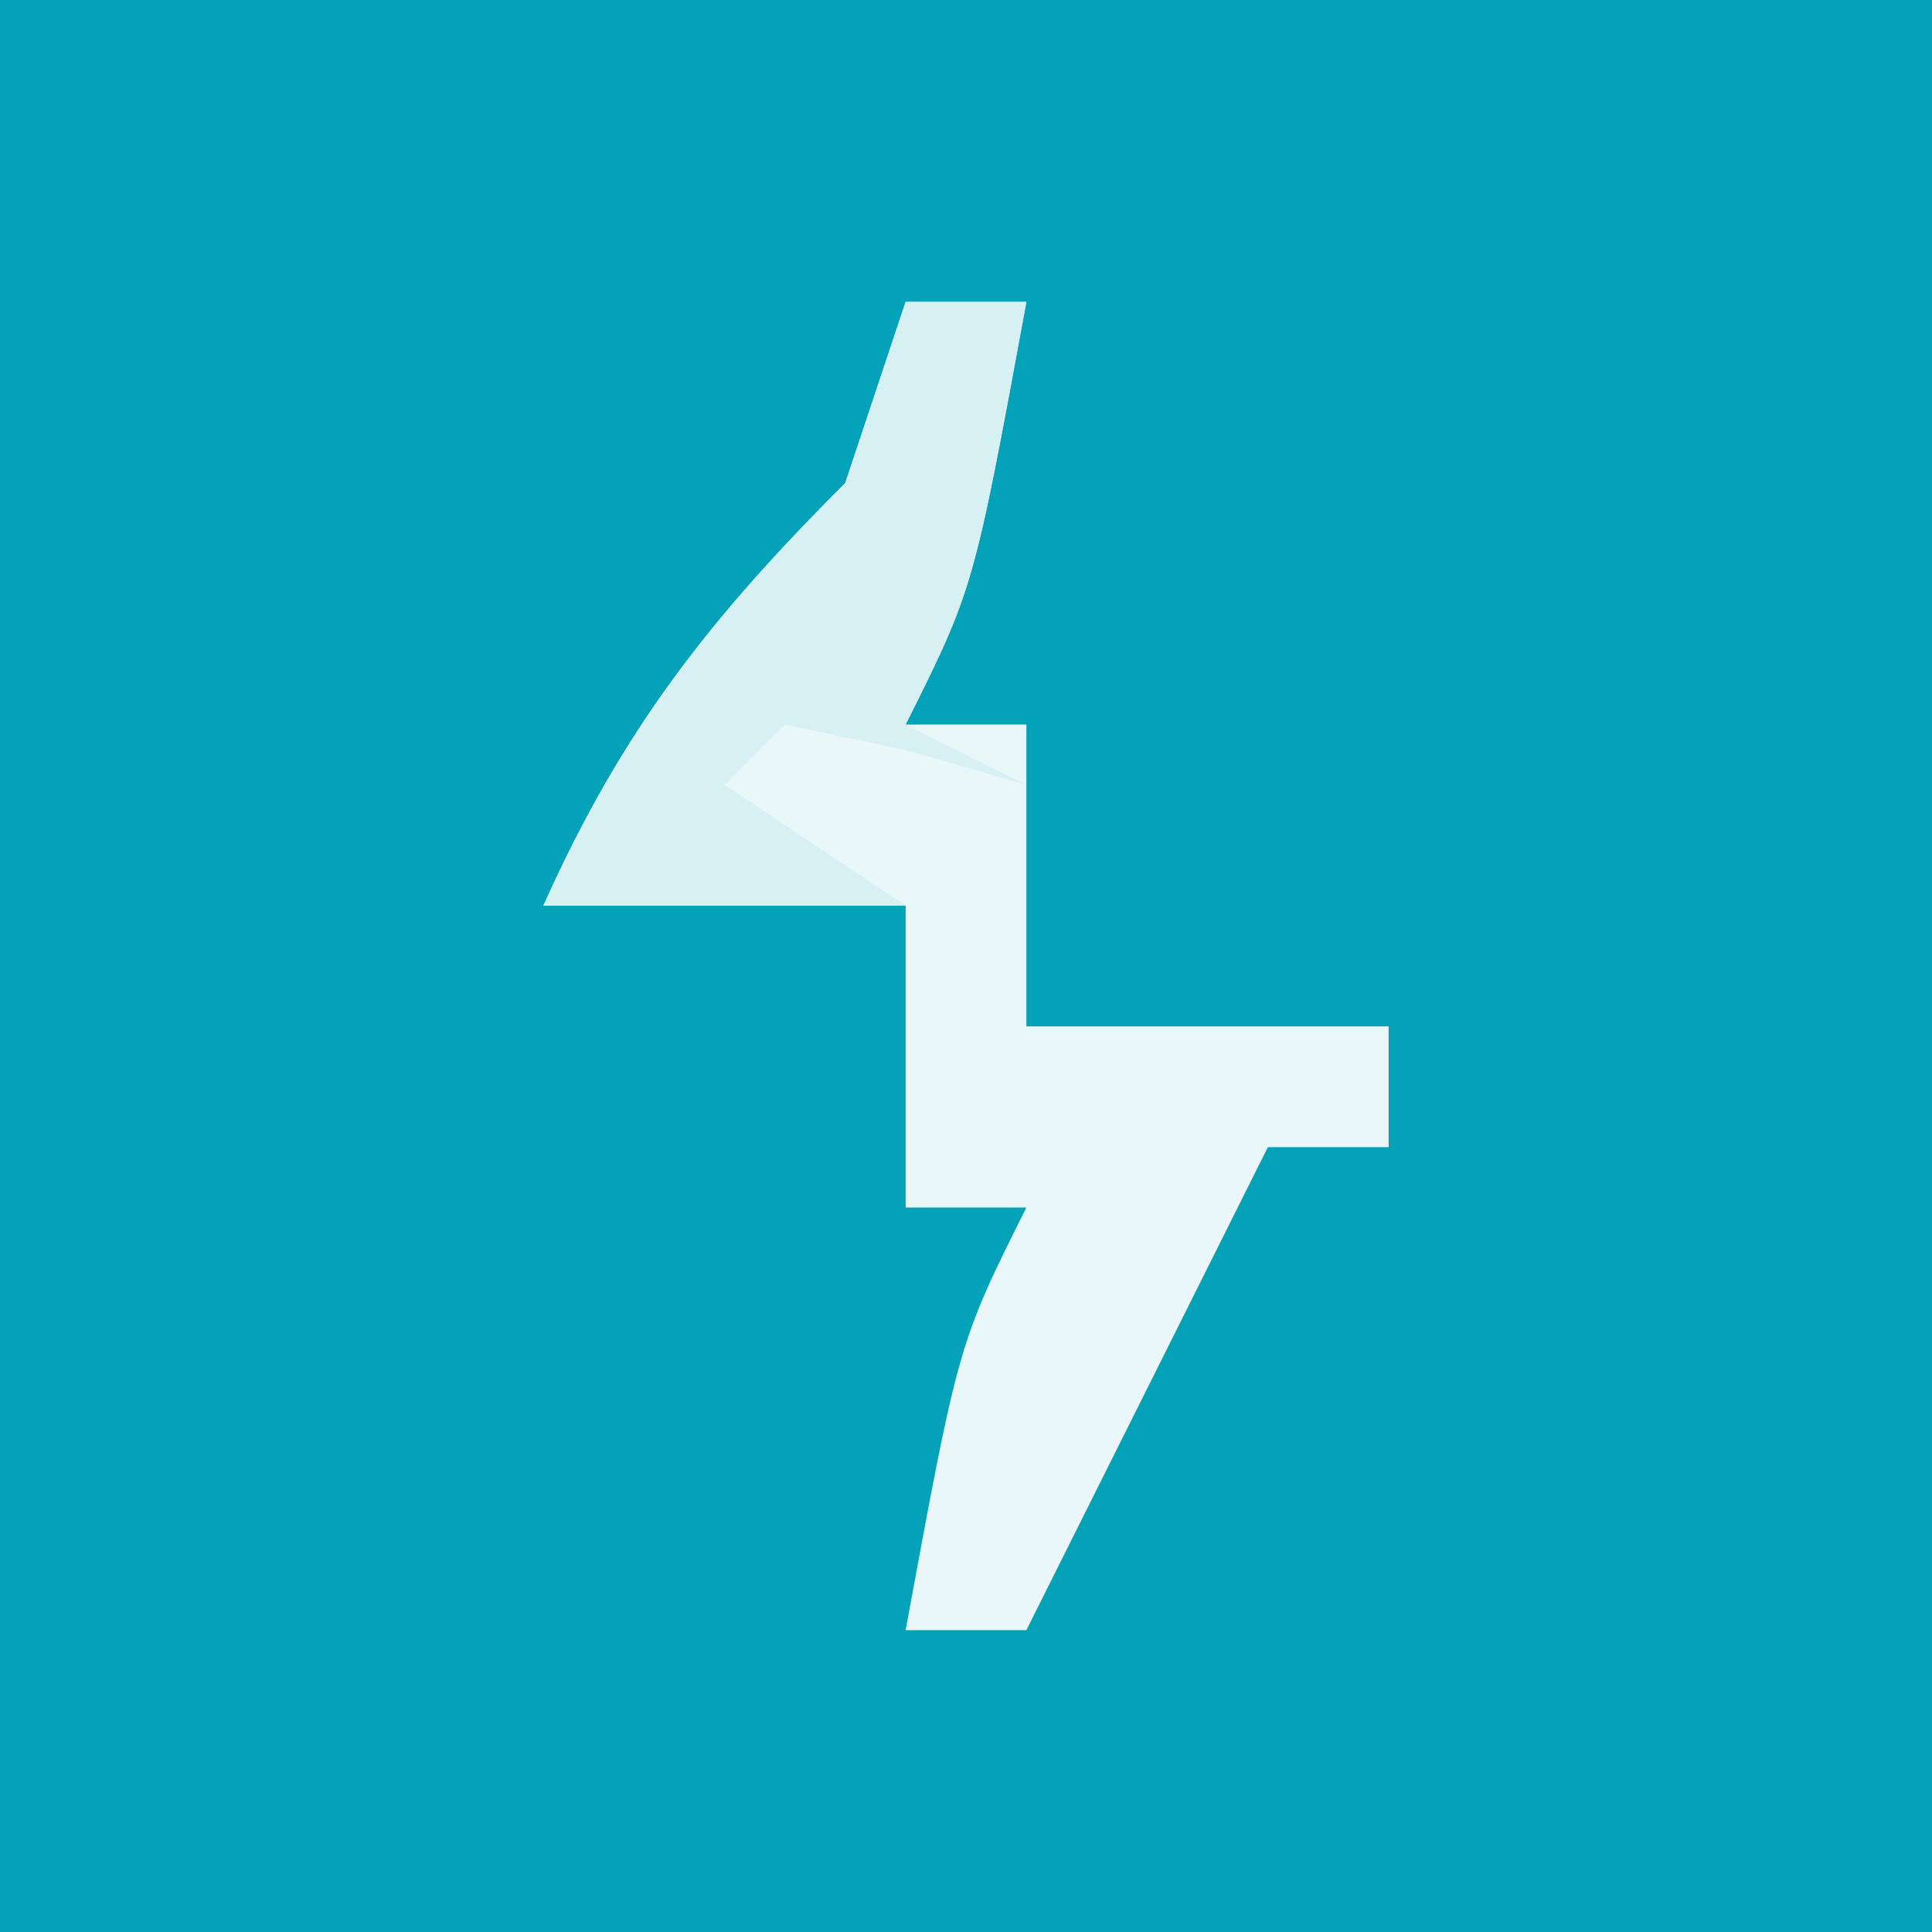 <?xml version="1.0" encoding="UTF-8"?>
<svg version="1.1" xmlns="http://www.w3.org/2000/svg" width="32" height="32">
<rect width="100%" height="100%" fill="#333333" stroke="none"/>
<path d="M0 0 C10.56 0 21.12 0 32 0 C32 10.56 32 21.12 32 32 C21.44 32 10.88 32 0 32 C0 21.44 0 10.88 0 0 Z " fill="#03A2B9" transform="translate(0,0)"/>
<path d="M0 0 C0.66 0 1.32 0 2 0 C1.125 4.75 1.125 4.75 0 7 C0.66 7 1.32 7 2 7 C2 8.65 2 10.3 2 12 C3.98 12 5.96 12 8 12 C8 12.66 8 13.32 8 14 C7.34 14 6.68 14 6 14 C5.711 14.578 5.423 15.155 5.125 15.75 C4.083 17.833 3.042 19.917 2 22 C1.34 22 0.68 22 0 22 C0.875 17.25 0.875 17.25 2 15 C1.34 15 0.68 15 0 15 C0 13.35 0 11.7 0 10 C-1.98 10 -3.96 10 -6 10 C-4.691 7.079 -3.244 5.244 -1 3 C-0.67 2.01 -0.34 1.02 0 0 Z " fill="#EAF7F9" transform="translate(15,5)"/>
<path d="M0 0 C0.66 0 1.32 0 2 0 C1.125 4.75 1.125 4.75 0 7 C0.66 7.33 1.32 7.66 2 8 C1.361 7.814 0.721 7.629 0.062 7.438 C-0.958 7.221 -0.958 7.221 -2 7 C-2.33 7.33 -2.66 7.66 -3 8 C-2.01 8.66 -1.02 9.32 0 10 C-1.98 10 -3.96 10 -6 10 C-4.691 7.079 -3.244 5.244 -1 3 C-0.67 2.01 -0.34 1.02 0 0 Z " fill="#D6F0F3" transform="translate(15,5)"/>
</svg>